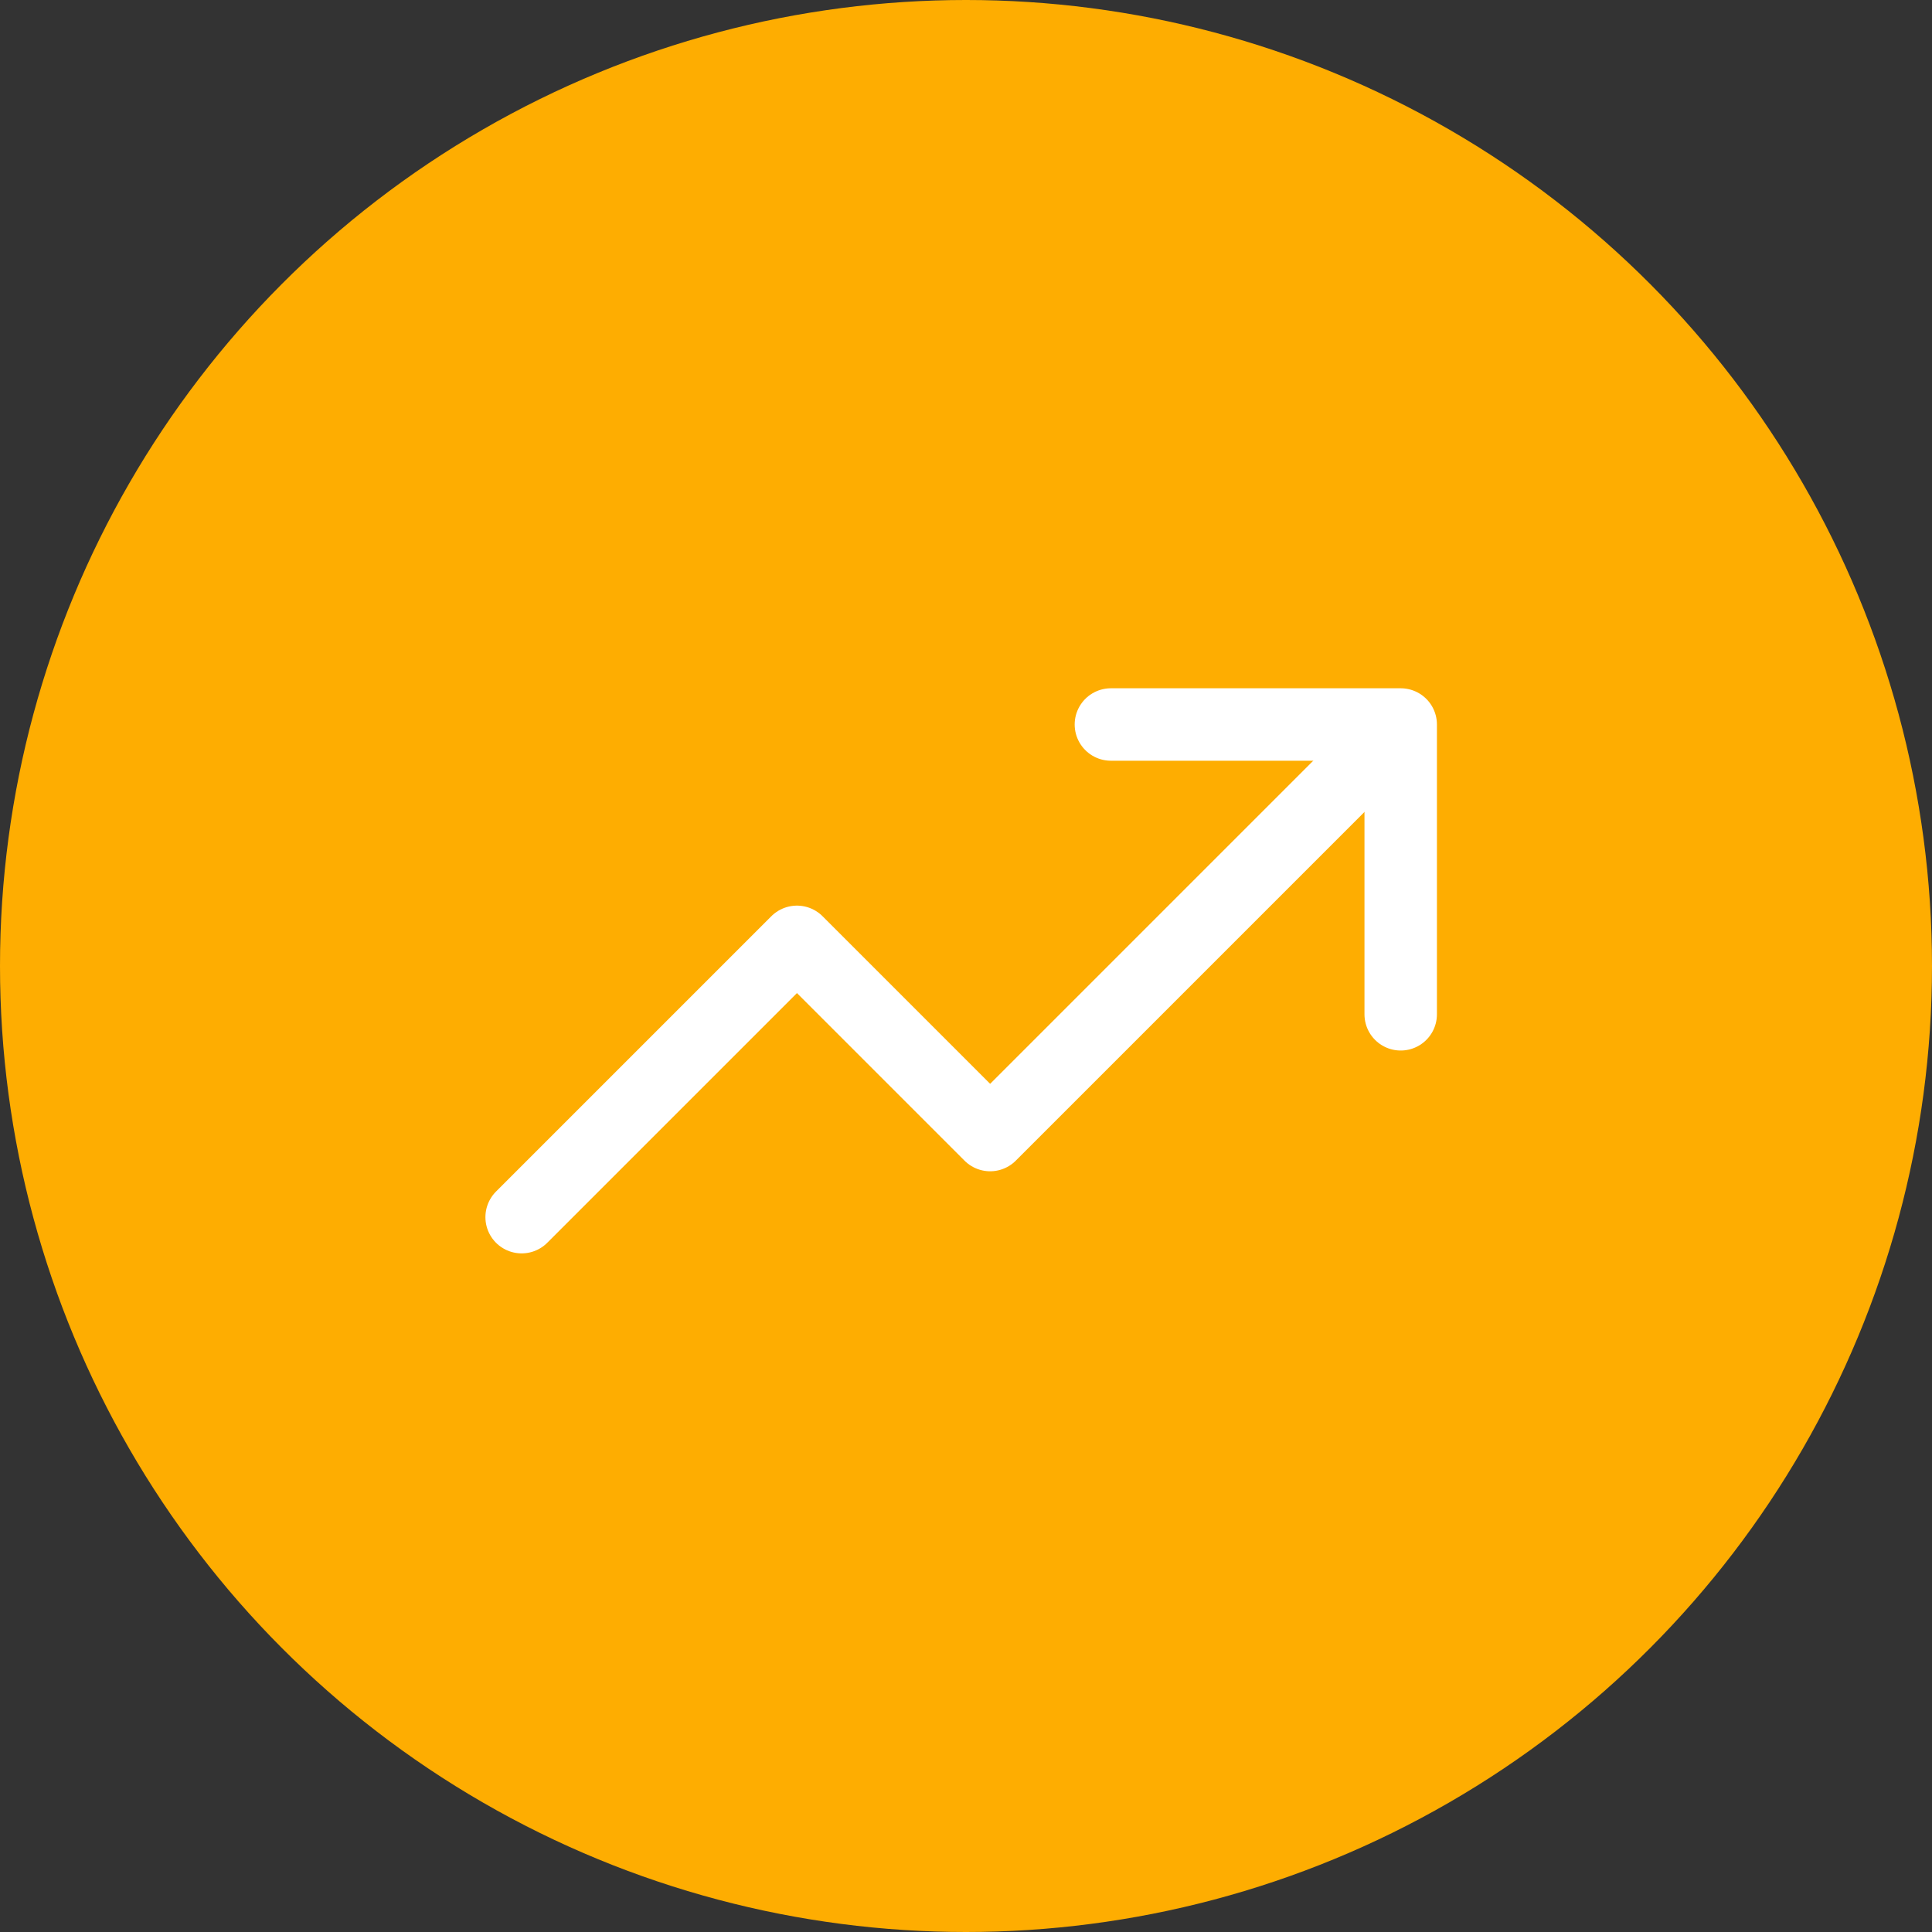 <svg xmlns="http://www.w3.org/2000/svg" width="40" height="40" fill="none"><rect width="100%" height="100%" fill="#333333" stroke="none"/><circle cx="20" cy="20" r="20" fill="#FEAD01"/><path stroke="#fff" stroke-linecap="round" stroke-linejoin="round" stroke-width="1.5" d="m28.2 15.8-7.7 7.7-4-4-5.7 5.7"/><path stroke="#fff" stroke-linecap="round" stroke-linejoin="round" stroke-width="1.5" d="M23 15h6v6"/></svg>